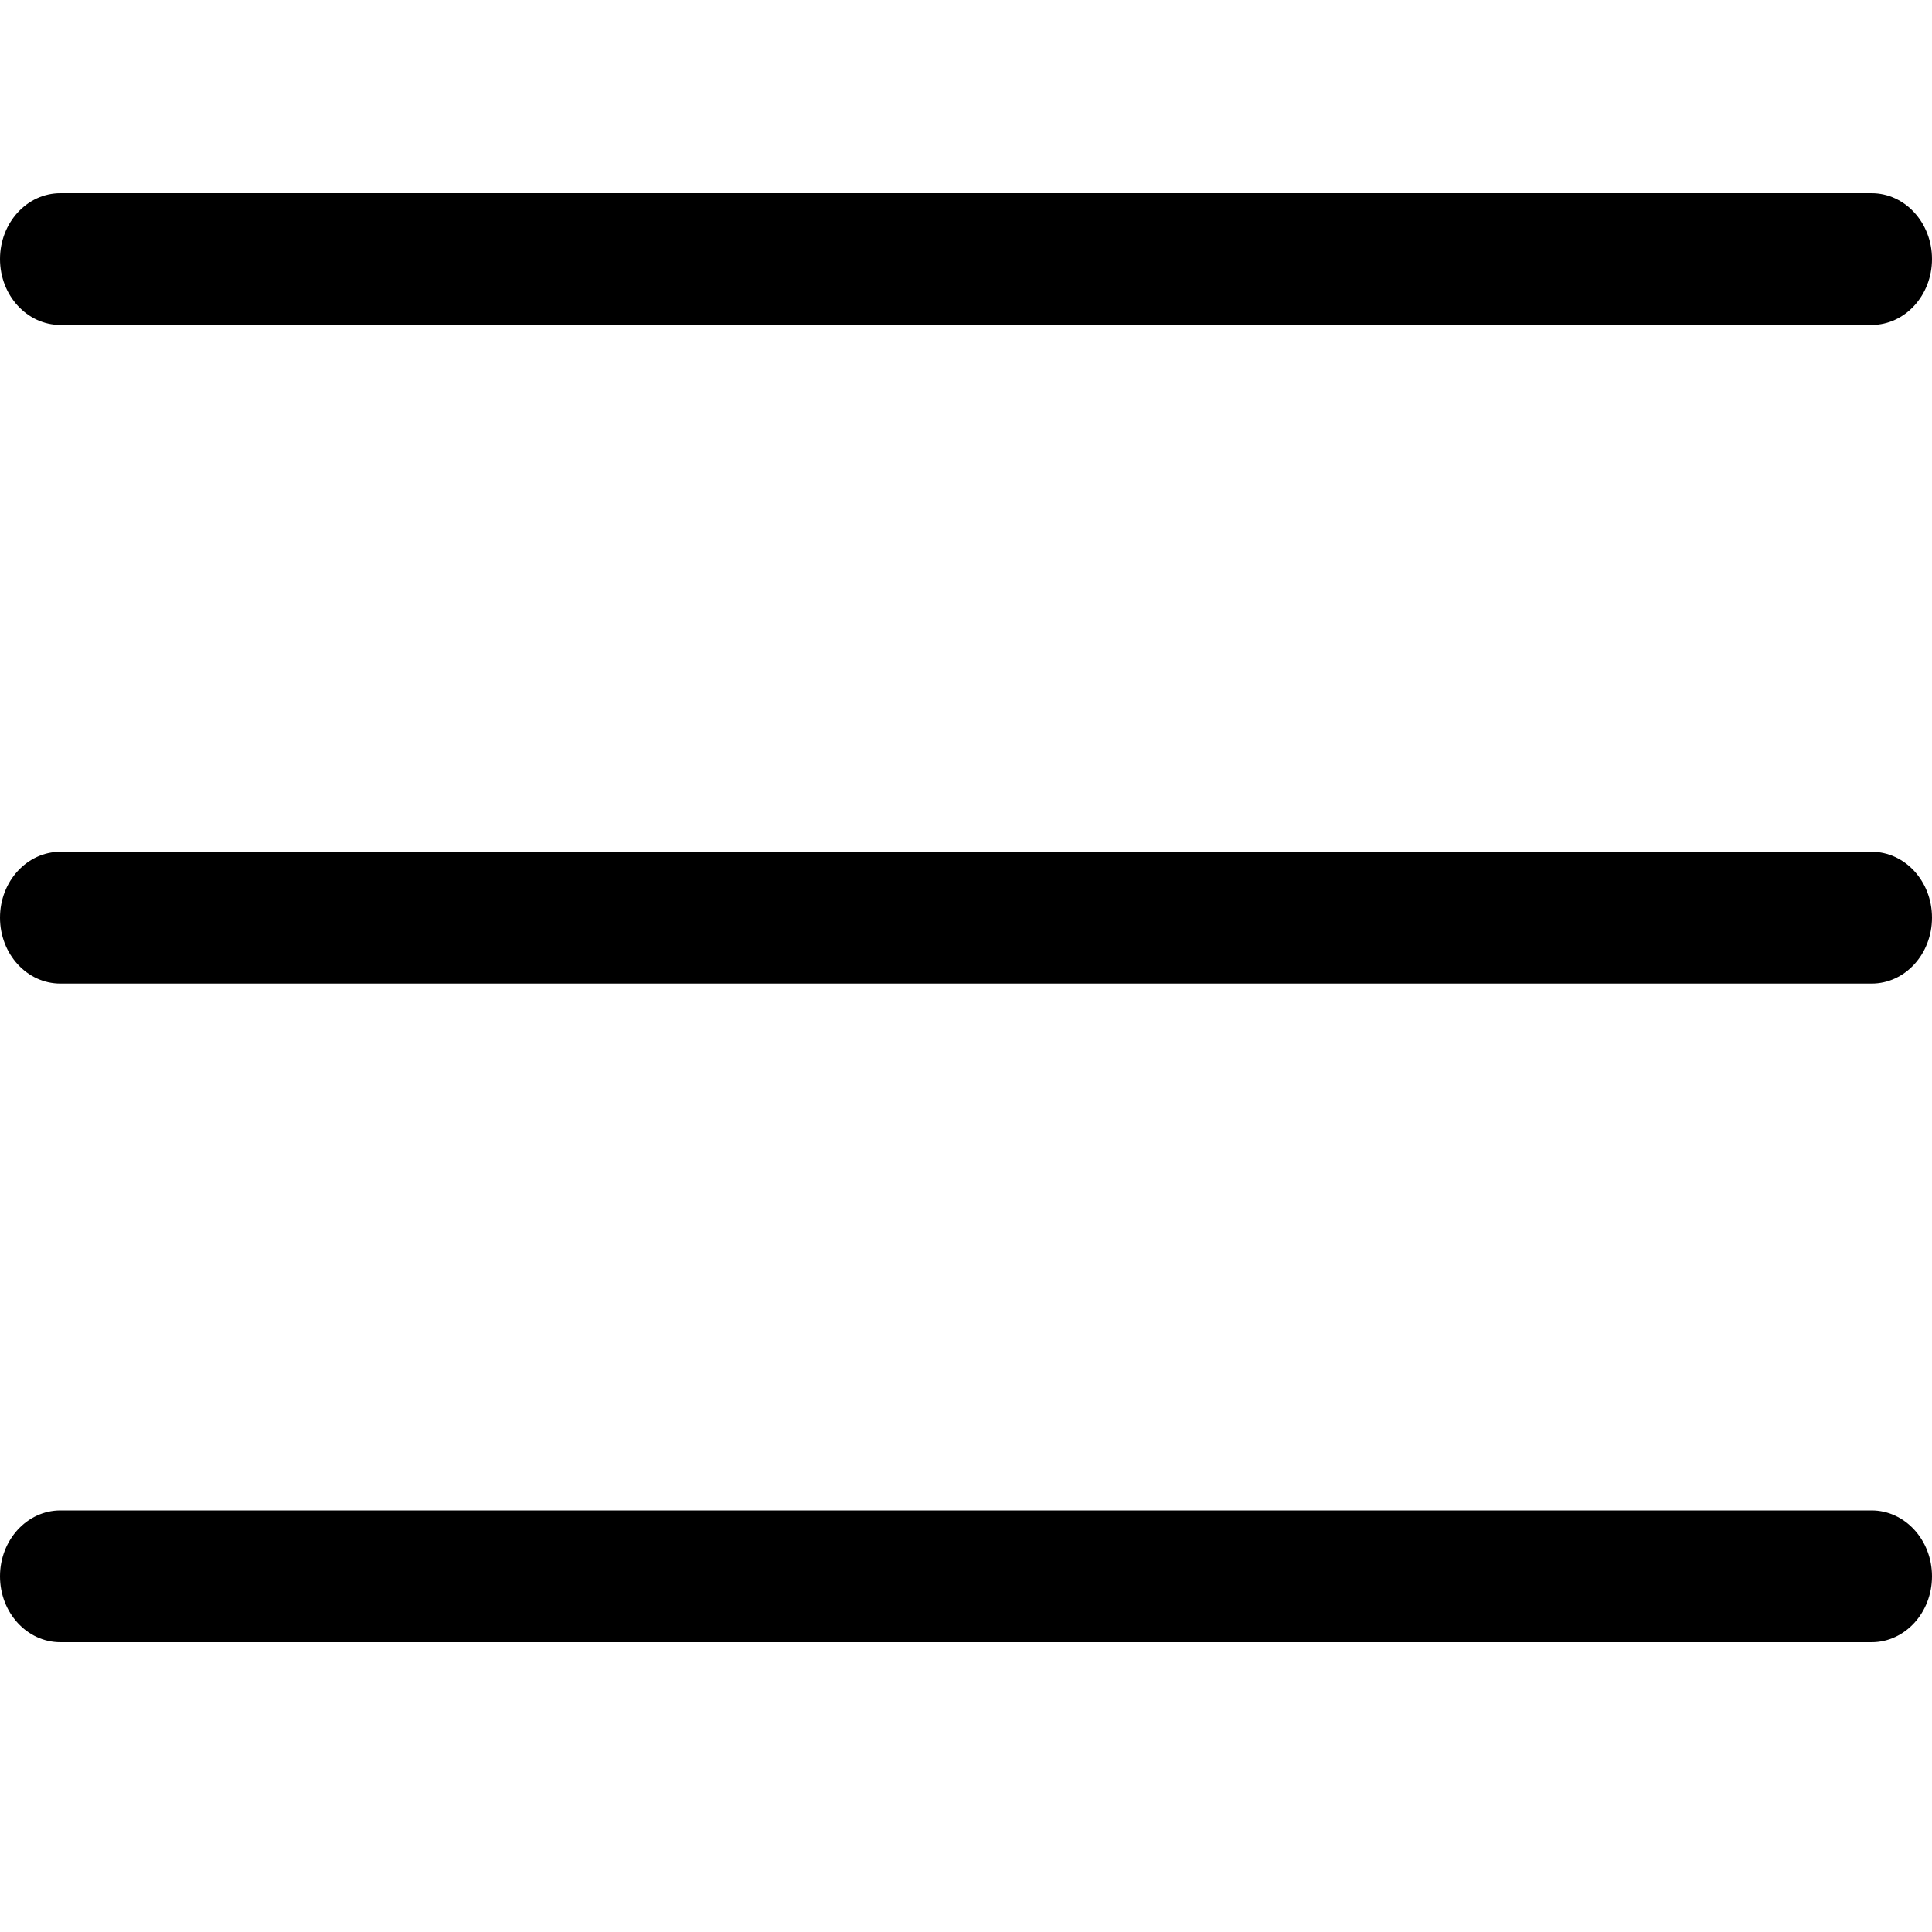 <svg xmlns="http://www.w3.org/2000/svg" width="20" height="20" viewBox="0 0 20 20" fill="none">
  <path d="M0 2.682C0 2.305 0.28 2 0.625 2H19.375C19.72 2 20 2.305 20 2.682C20 3.058 19.72 3.364 19.375 3.364H0.625C0.28 3.364 0 3.058 0 2.682ZM0 9.5C0 9.123 0.28 8.818 0.625 8.818H19.375C19.72 8.818 20 9.123 20 9.5C20 9.877 19.72 10.182 19.375 10.182H0.625C0.28 10.182 0 9.877 0 9.5ZM0.625 15.636C0.28 15.636 0 15.942 0 16.318C0 16.695 0.28 17 0.625 17H19.375C19.72 17 20 16.695 20 16.318C20 15.942 19.72 15.636 19.375 15.636H0.625Z" fill="black"/>
</svg>
